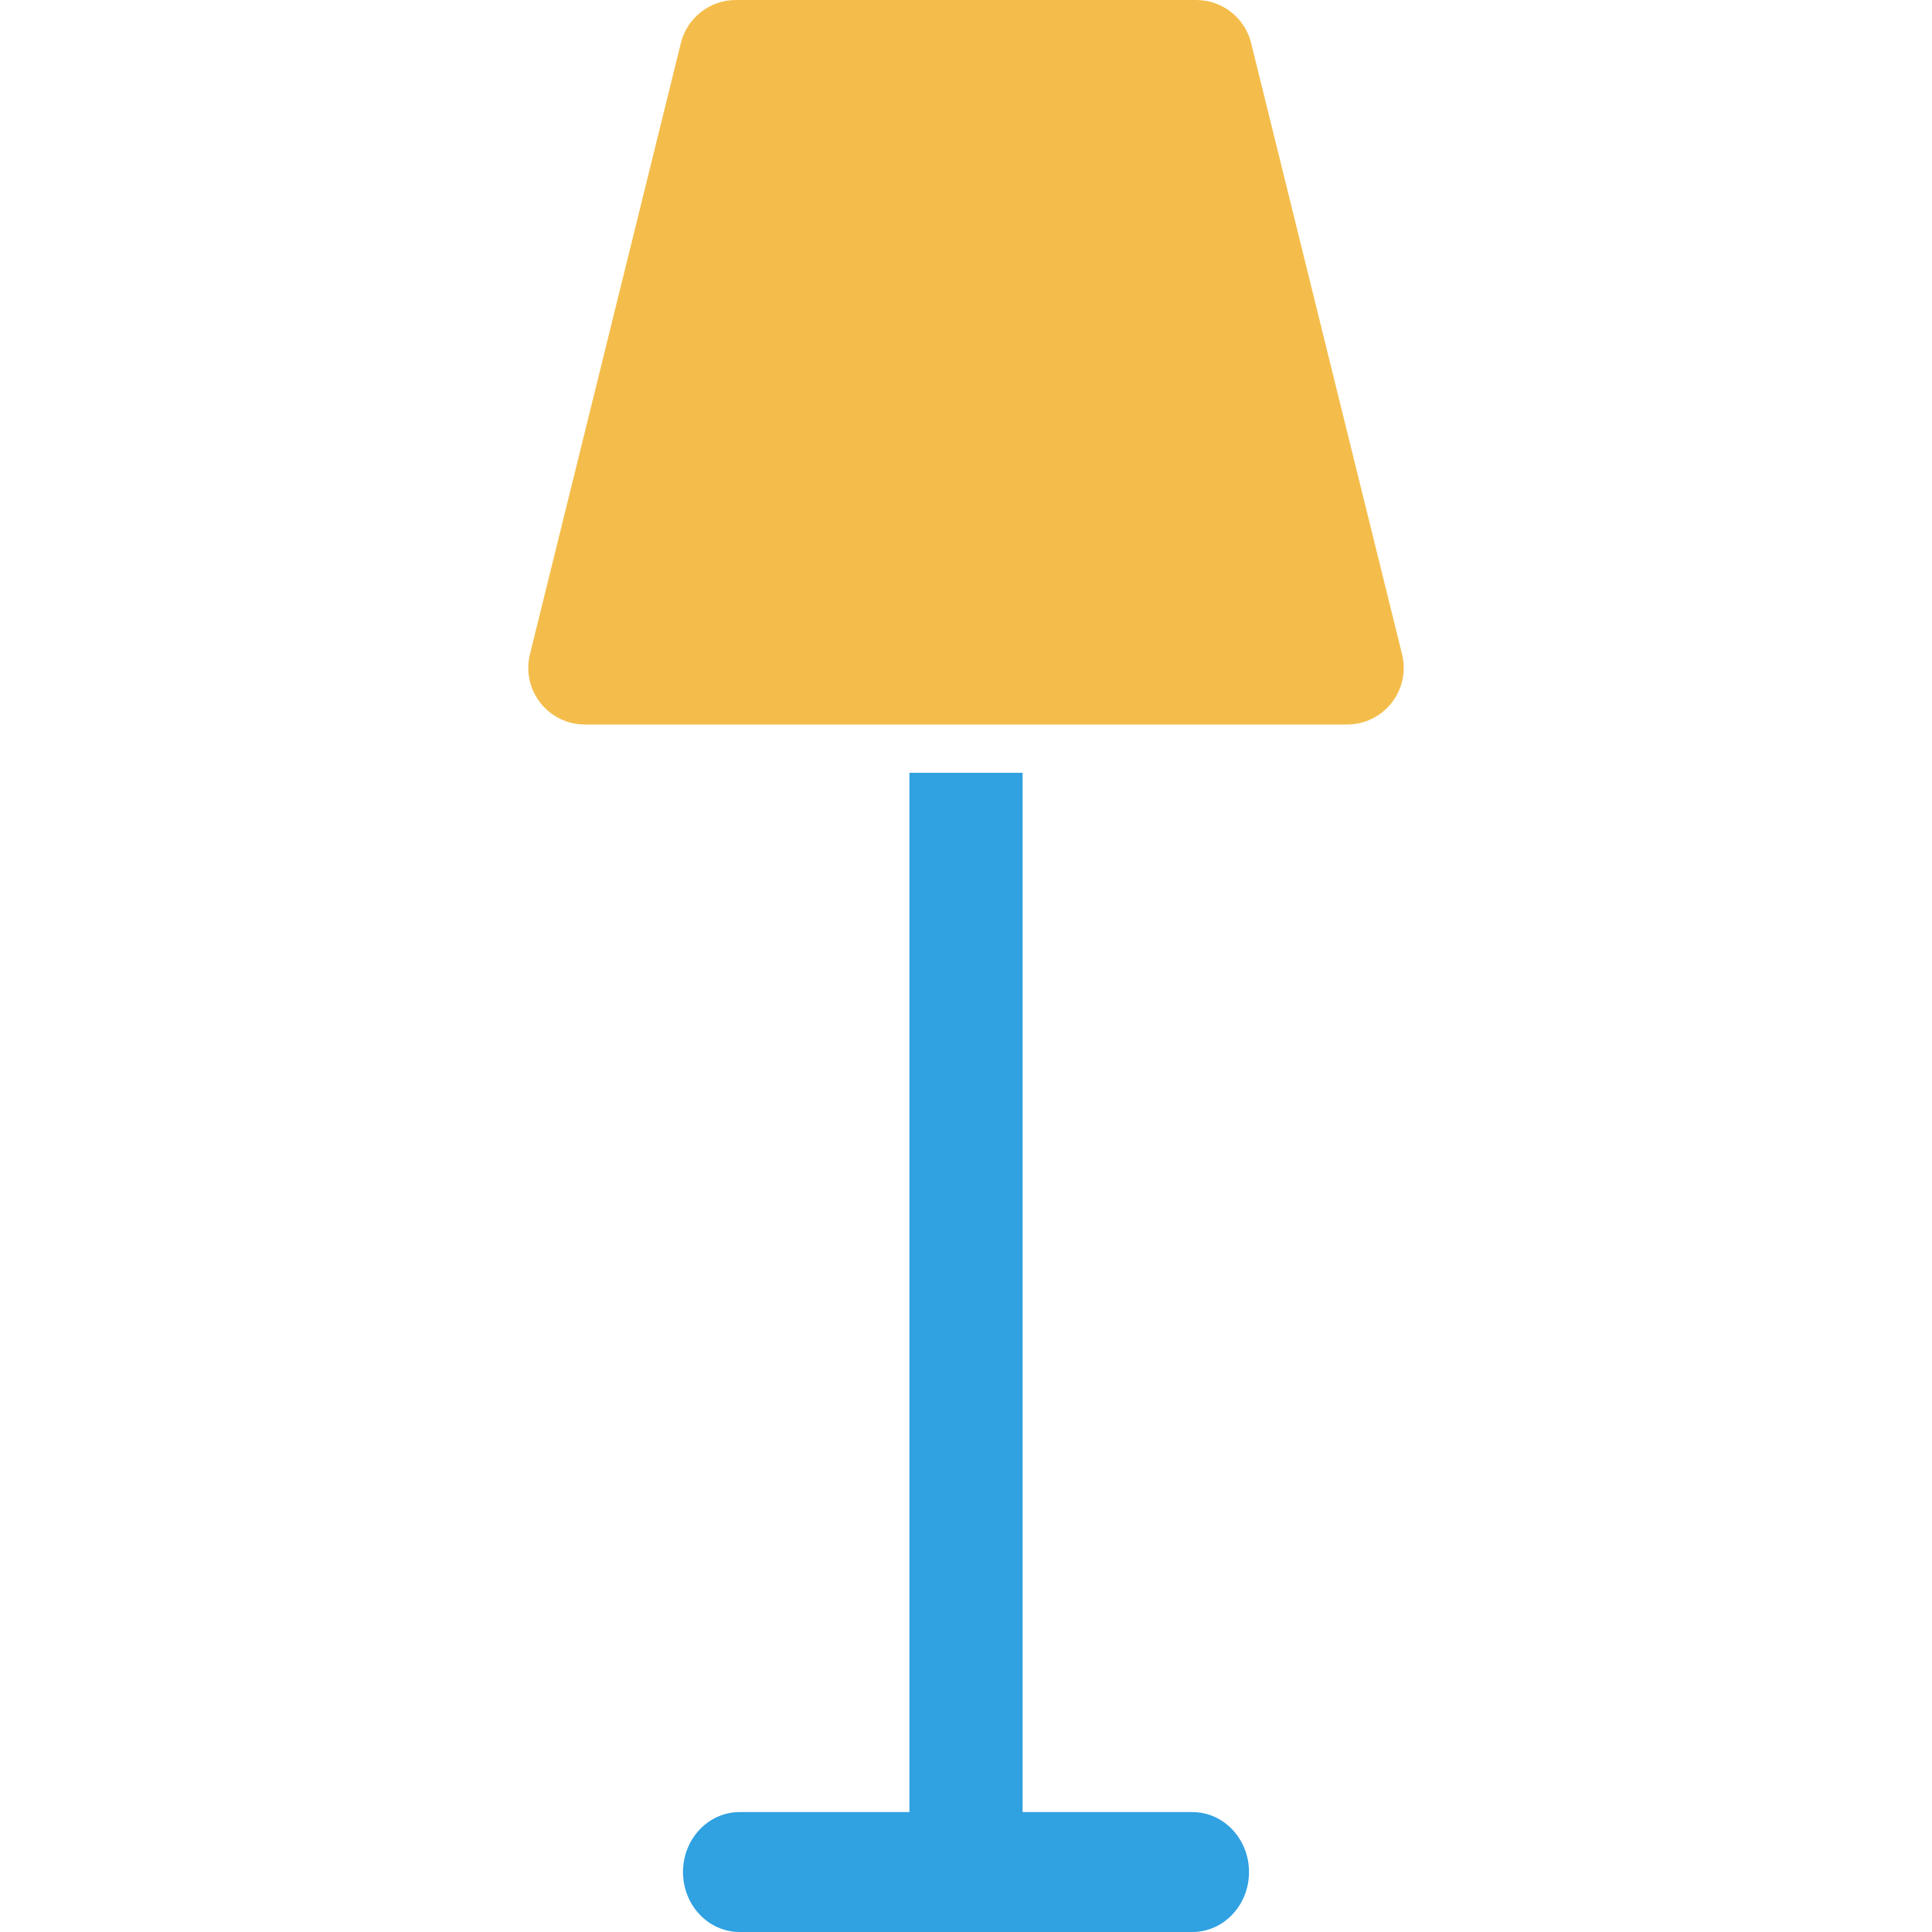 <svg width="420" height="420" viewBox="0 0 420 420" fill="none" xmlns="http://www.w3.org/2000/svg">
<path class="accessoir-path" d="M259.219 393.931H222.305V168H197.695V393.931H160.781C153.986 393.931 148.477 399.767 148.477 406.966C148.477 414.164 153.986 420 160.781 420H259.219C266.014 420 271.523 414.164 271.523 406.966C271.523 399.767 266.014 393.931 259.219 393.931Z" fill="#30A1E1"/>
<path class="light-path" d="M304.798 142.245L271.985 9.355C270.628 3.86 265.698 0 260.039 0H159.961C154.302 0 149.372 3.86 148.015 9.355L115.202 142.245C114.296 145.918 115.128 149.804 117.461 152.782C119.793 155.76 123.365 157.5 127.148 157.5H292.852C296.634 157.5 300.207 155.76 302.539 152.782C304.871 149.804 305.704 145.918 304.798 142.245Z" fill="#F4BD4B"/>
</svg>
